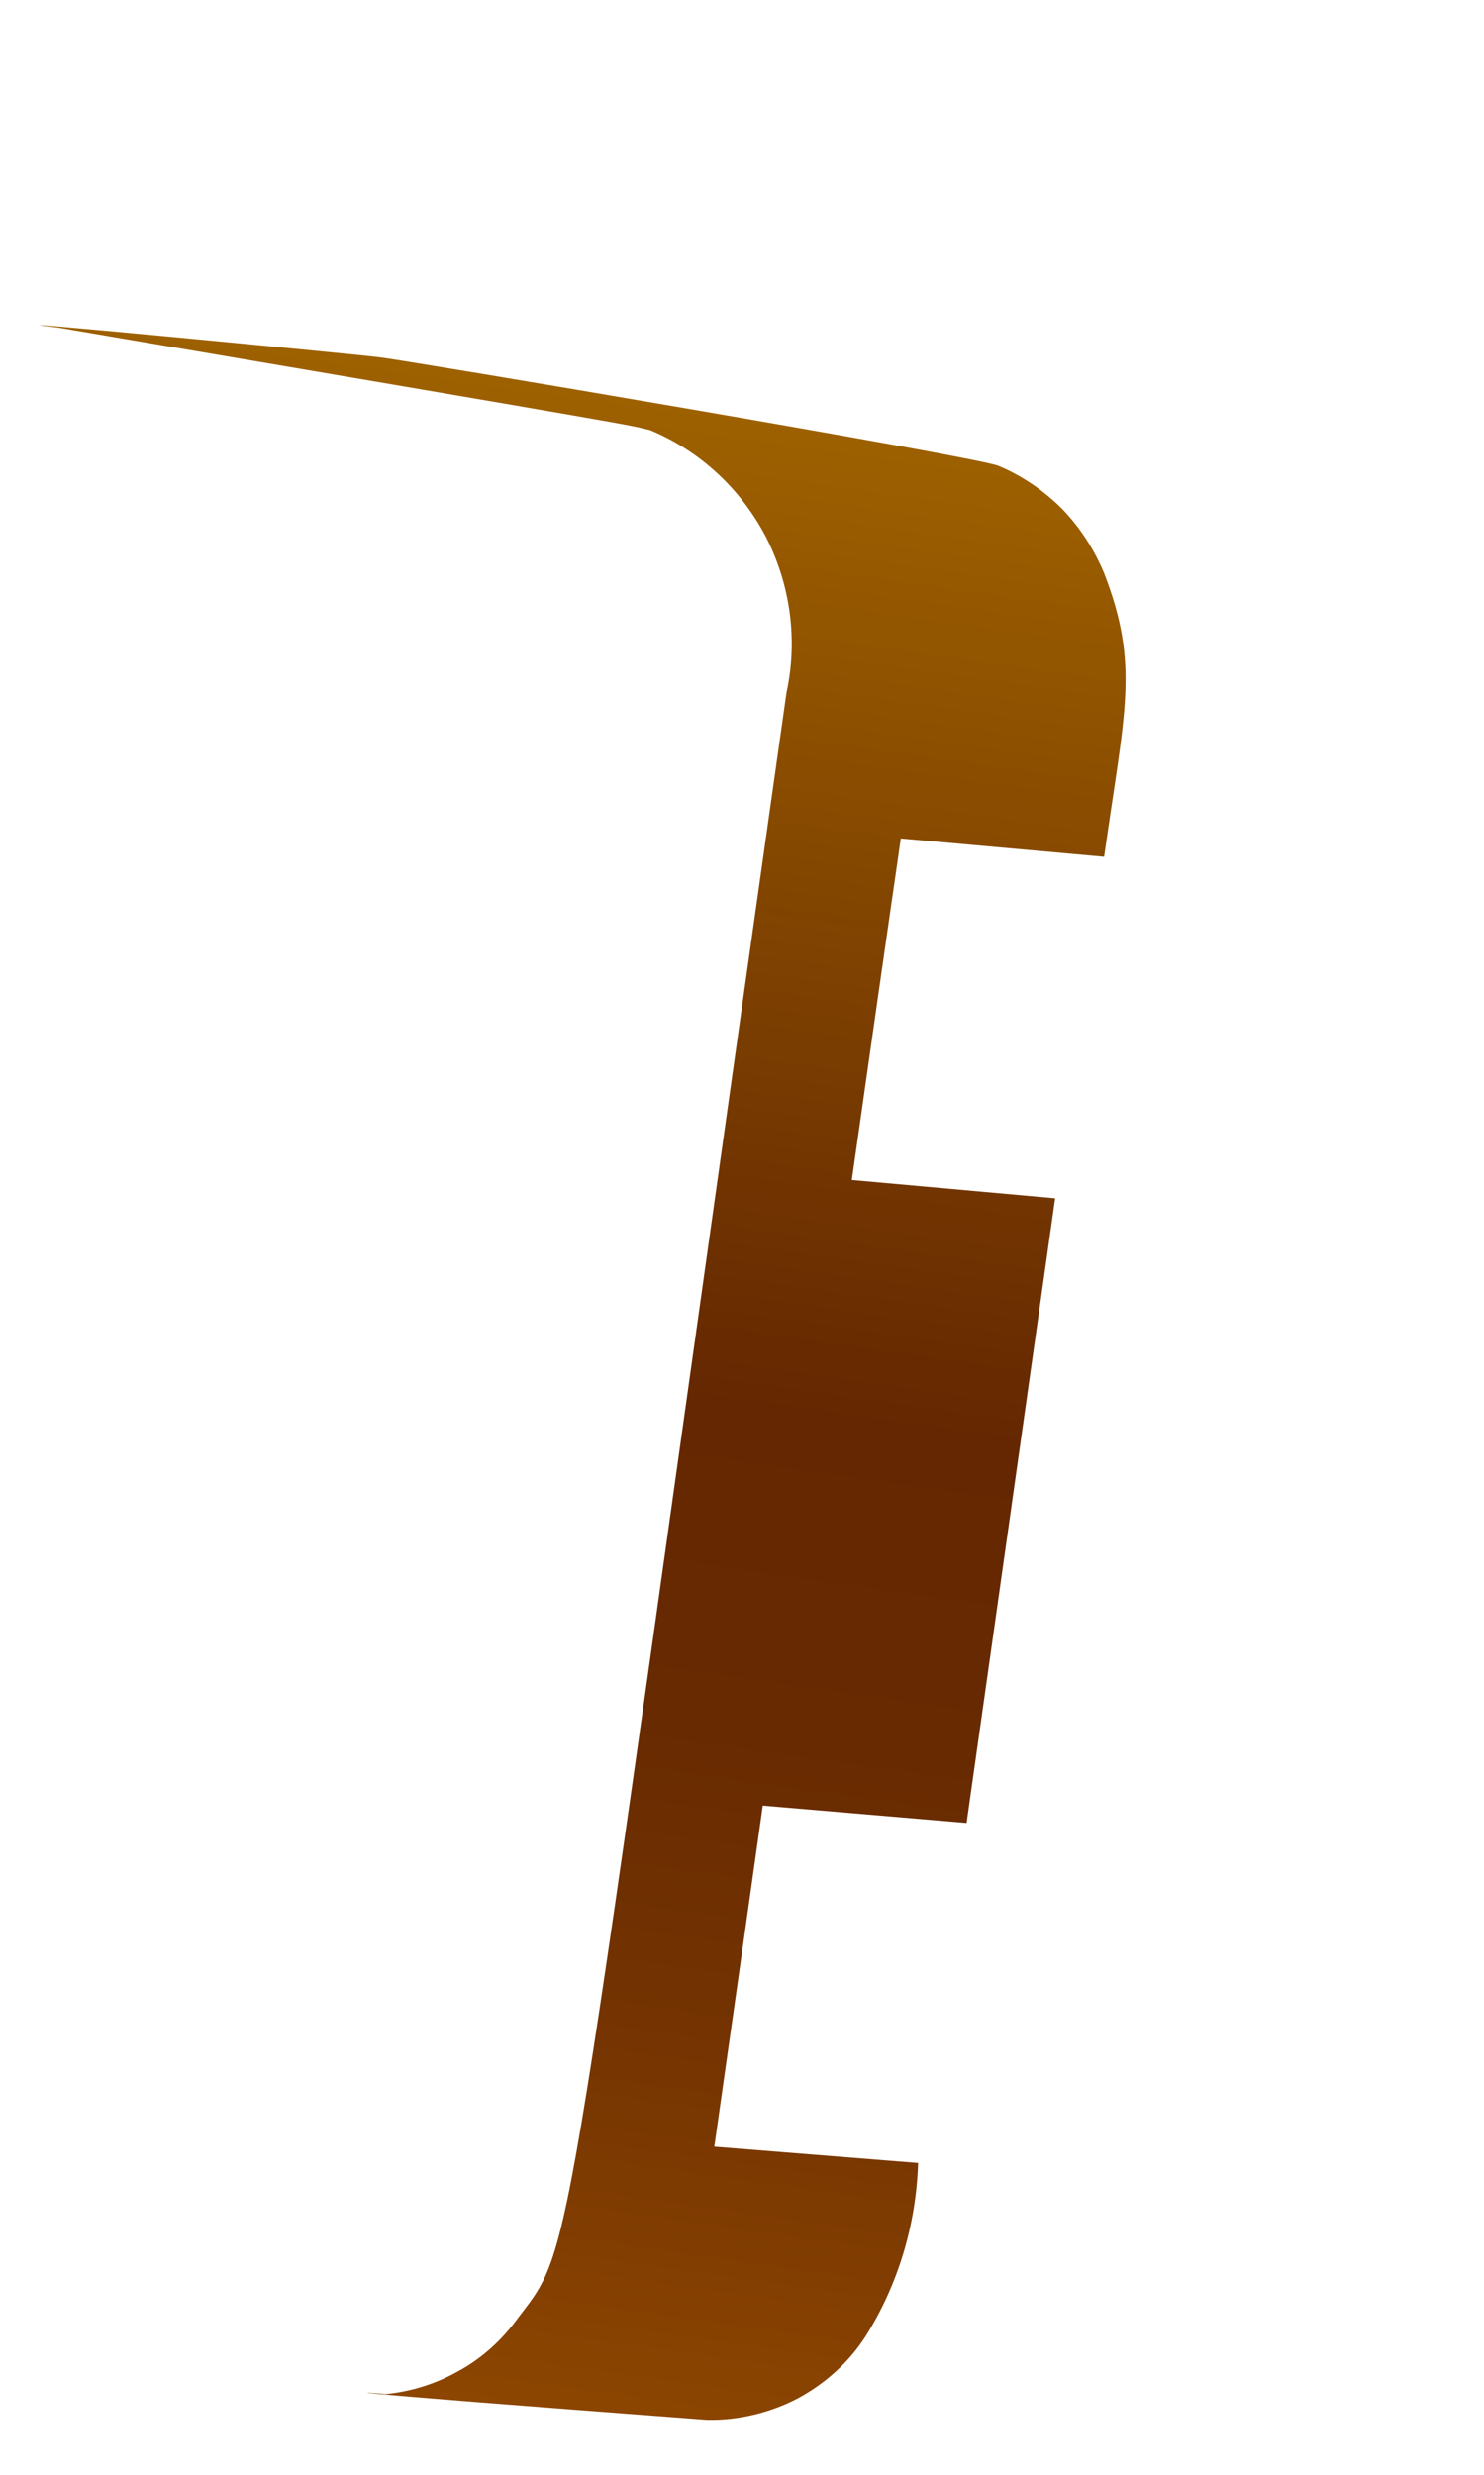 <svg width="3" height="5" viewBox="0 0 3 5" fill="none" xmlns="http://www.w3.org/2000/svg">
<path d="M0.768 0.722C0.713 0.715 -0.102 0.637 0.118 0.662C1.348 0.871 1.258 0.856 1.314 0.869C1.415 0.911 1.497 0.987 1.548 1.084C1.598 1.181 1.613 1.293 1.59 1.399C1.12 4.703 1.169 4.519 1.039 4.694C1.008 4.734 0.969 4.768 0.924 4.792C0.879 4.817 0.83 4.832 0.779 4.837C0.749 4.833 0.566 4.824 1.43 4.889C1.493 4.89 1.556 4.875 1.612 4.846C1.668 4.816 1.716 4.773 1.75 4.72C1.816 4.615 1.852 4.494 1.856 4.37L1.444 4.337C1.534 3.707 1.515 3.837 1.542 3.648L1.954 3.683L2.133 2.421L1.722 2.384C1.821 1.69 1.804 1.814 1.821 1.694L2.232 1.731C2.274 1.435 2.304 1.344 2.232 1.158C2.212 1.11 2.183 1.065 2.147 1.028C2.11 0.991 2.066 0.961 2.018 0.941C1.961 0.92 0.808 0.726 0.768 0.722Z" fill="url(#paint0_linear_82_195)"/>
<defs>
<linearGradient id="paint0_linear_82_195" x1="1.218" y1="0.786" x2="0.644" y2="4.822" gradientUnits="userSpaceOnUse">
<stop stop-color="#9E6100"/>
<stop offset="0.49" stop-color="#642701"/>
<stop offset="0.65" stop-color="#682A01"/>
<stop offset="0.81" stop-color="#753401"/>
<stop offset="0.98" stop-color="#8A4401"/>
<stop offset="1" stop-color="#8C4601"/>
</linearGradient>
</defs>
</svg>
